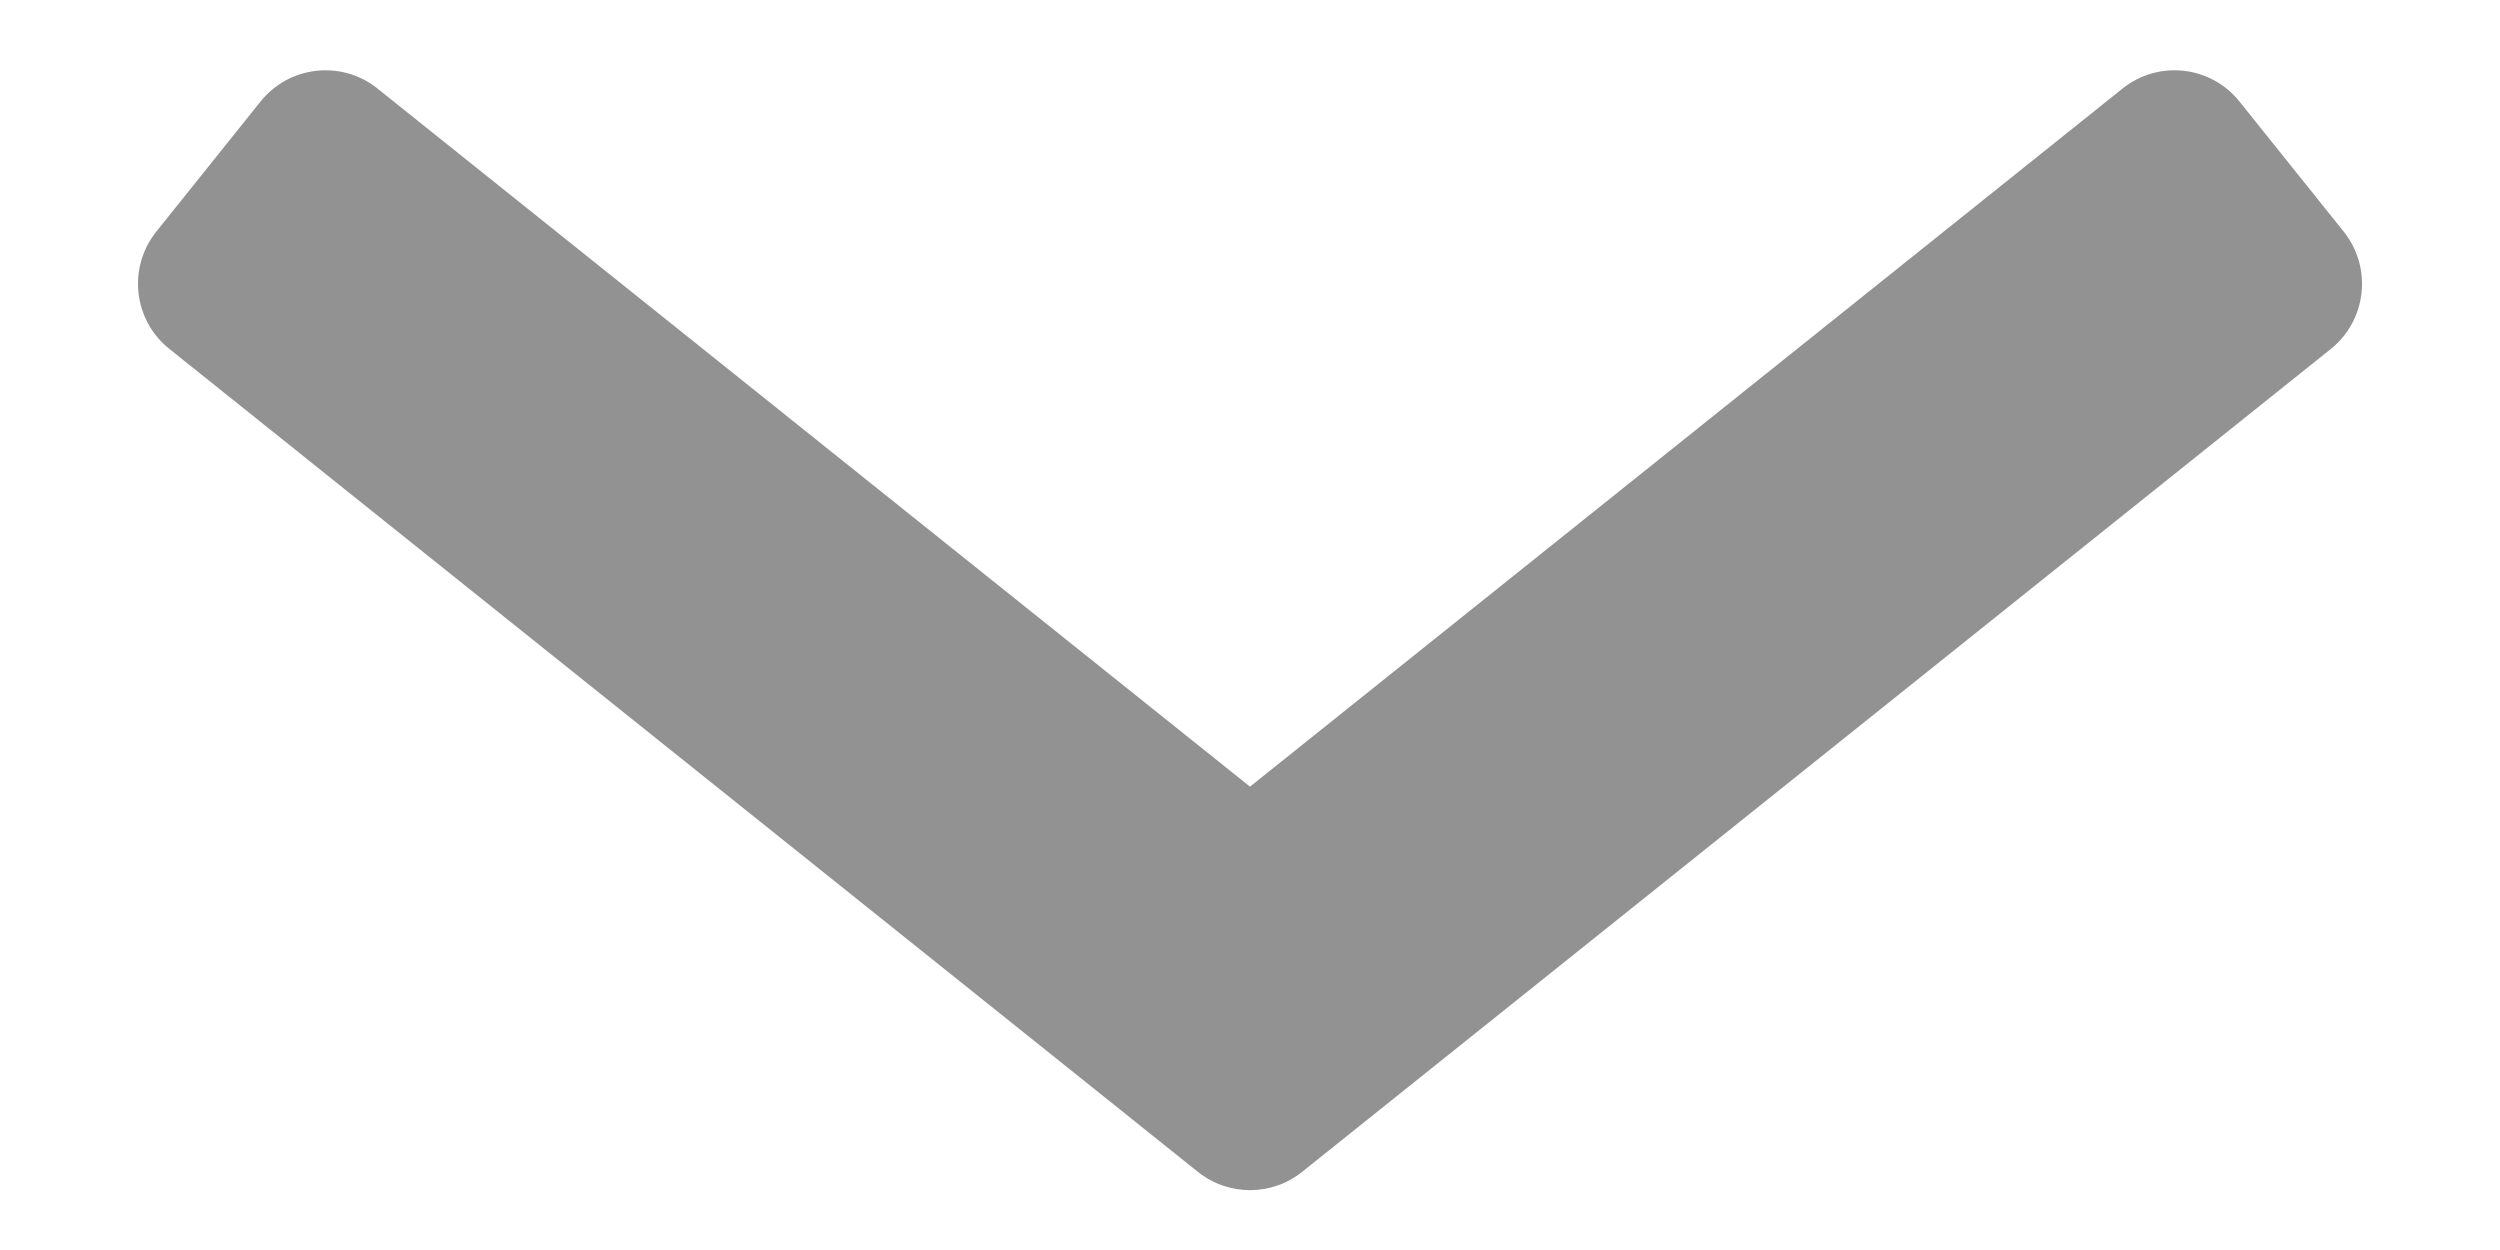 <svg width="12" height="6" viewBox="0 0 12 6" fill="none" xmlns="http://www.w3.org/2000/svg">
<path fill-rule="evenodd" clip-rule="evenodd" d="M6 3.776L10.188 0.425C10.361 0.287 10.612 0.315 10.75 0.488L11.25 1.112C11.388 1.285 11.36 1.537 11.188 1.675L6.25 5.625C6.104 5.742 5.896 5.742 5.75 5.625L0.813 1.675C0.64 1.537 0.612 1.285 0.75 1.112L1.25 0.488C1.388 0.315 1.64 0.287 1.812 0.425L6 3.776Z" fill="#929292"/>
</svg>
